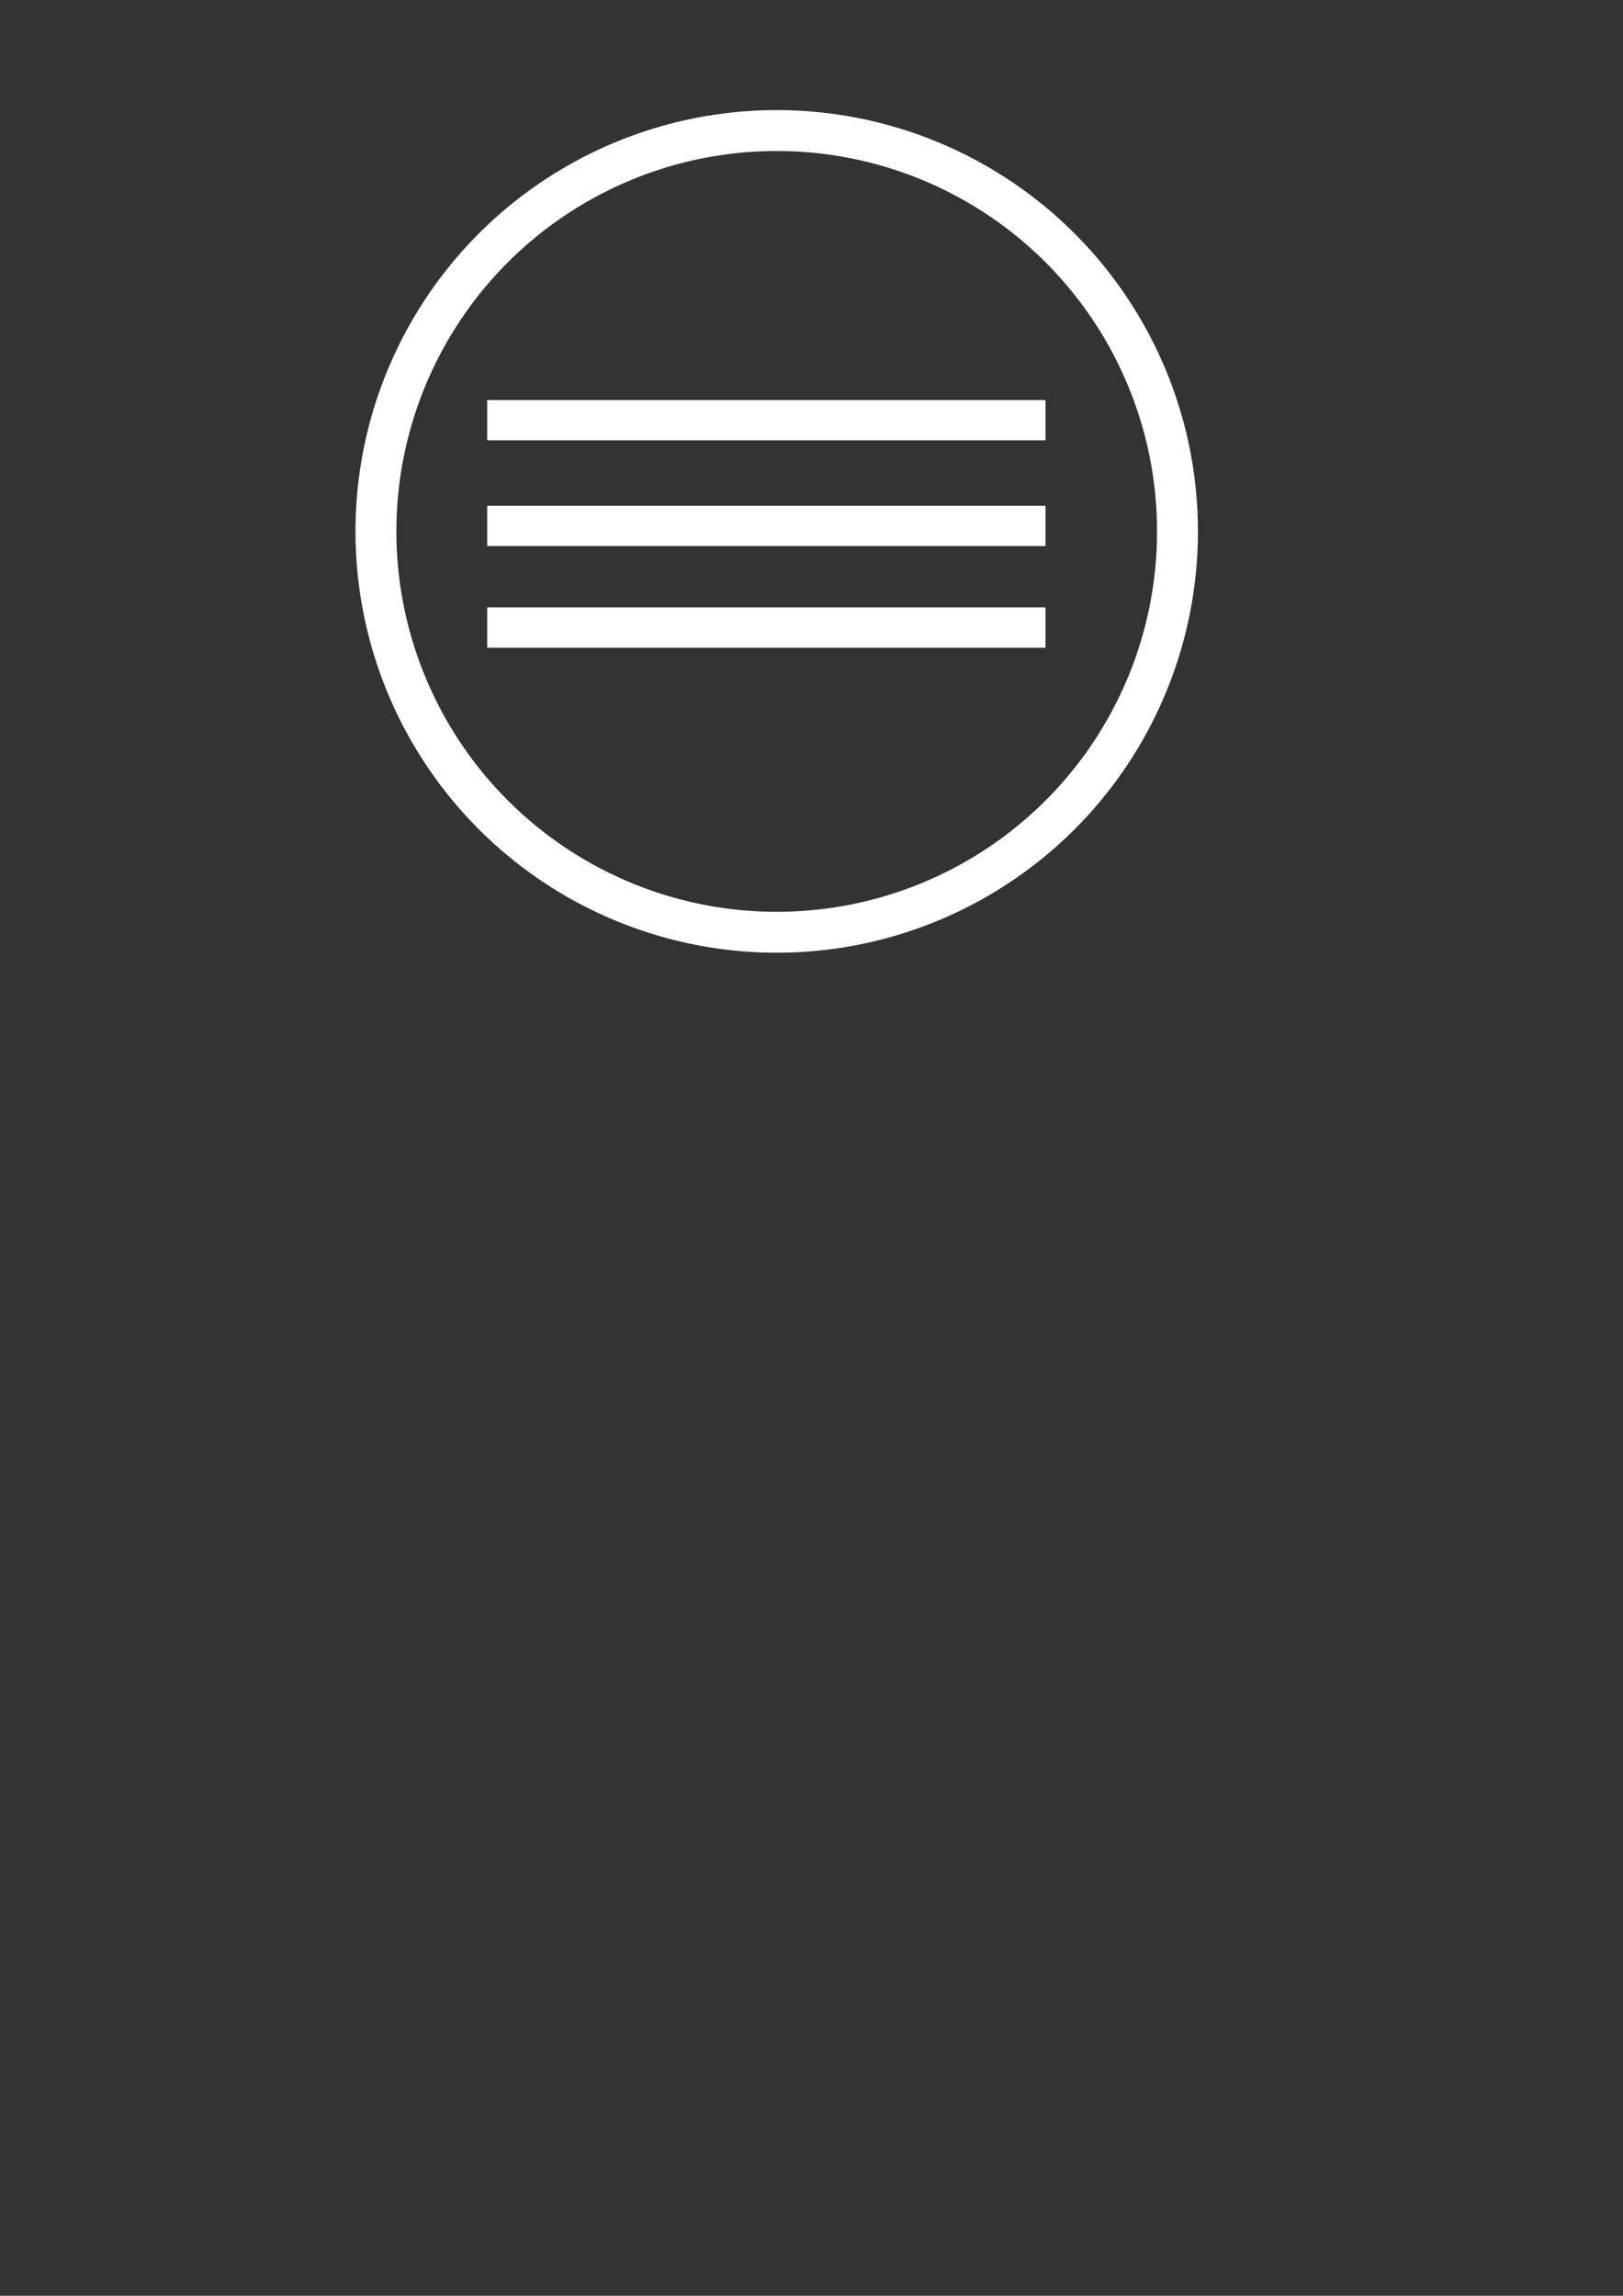 <?xml version="1.0" encoding="UTF-8" standalone="no"?>
<!-- Created with Inkscape (http://www.inkscape.org/) -->

<svg
   xmlns:osb="http://www.openswatchbook.org/uri/2009/osb"
   xmlns:dc="http://purl.org/dc/elements/1.1/"
   xmlns:cc="http://creativecommons.org/ns#"
   xmlns:rdf="http://www.w3.org/1999/02/22-rdf-syntax-ns#"
   xmlns:svg="http://www.w3.org/2000/svg"
   xmlns="http://www.w3.org/2000/svg"
   xmlns:xlink="http://www.w3.org/1999/xlink"
   xmlns:sodipodi="http://sodipodi.sourceforge.net/DTD/sodipodi-0.dtd"
   xmlns:inkscape="http://www.inkscape.org/namespaces/inkscape"
   width="210mm"
   height="297mm"
   viewBox="0 0 210 297"
   version="1.1"
   id="svg8"
   inkscape:export-filename="C:\Users\dipti.3QTRUS\Documents\stickJumpForce\Assets\Assets\Sprites\UI\MainMenu\pause_menu.png"
   inkscape:export-xdpi="96"
   inkscape:export-ydpi="96"
   inkscape:version="0.92.3 (2405546, 2018-03-11)"
   sodipodi:docname="Menu_items.svg">
  <rect x="0" y="0" width="210" height="297" fill="#333333" stroke="none"/>
  <defs
     id="defs2">
    <linearGradient
       id="linearGradient2770"
       osb:paint="solid">
      <stop
         style="stop-color:#ffffff;stop-opacity:1;"
         offset="0"
         id="stop2768" />
    </linearGradient>
    <linearGradient
       id="linearGradient2752"
       osb:paint="solid">
      <stop
         style="stop-color:#ffffff;stop-opacity:1;"
         offset="0"
         id="stop2750" />
    </linearGradient>
    <linearGradient
       inkscape:collect="always"
       id="linearGradient2556">
      <stop
         style="stop-color:#ffffff;stop-opacity:1;"
         offset="0"
         id="stop2552" />
      <stop
         style="stop-color:#ffffff;stop-opacity:0;"
         offset="1"
         id="stop2554" />
    </linearGradient>
    <linearGradient
       id="linearGradient2489"
       osb:paint="solid">
      <stop
         style="stop-color:#ffffff;stop-opacity:1;"
         offset="0"
         id="stop2487" />
    </linearGradient>
    <linearGradient
       id="linearGradient2410"
       osb:paint="solid">
      <stop
         style="stop-color:#000000;stop-opacity:1;"
         offset="0"
         id="stop2408" />
    </linearGradient>
    <radialGradient
       inkscape:collect="always"
       xlink:href="#linearGradient2556"
       id="radialGradient2558"
       cx="-145.978"
       cy="99.323"
       fx="-145.978"
       fy="99.323"
       r="6.135"
       gradientTransform="matrix(2.593,0,0,2.685,265.699,-200.815)"
       gradientUnits="userSpaceOnUse" />
  </defs>
  <sodipodi:namedview
     id="base"
     pagecolor="#ffffff"
     bordercolor="#666666"
     borderopacity="1.0"
     inkscape:pageopacity="0.0"
     inkscape:pageshadow="2"
     inkscape:zoom="0.49497475"
     inkscape:cx="-820.02172"
     inkscape:cy="626.02125"
     inkscape:document-units="mm"
     inkscape:current-layer="layer1"
     showgrid="false"
     showborder="false"
     inkscape:window-width="1920"
     inkscape:window-height="1017"
     inkscape:window-x="-8"
     inkscape:window-y="-8"
     inkscape:window-maximized="1" />
  <g
     inkscape:groupmode="layer"
     id="layer3"
     inkscape:label="square"
     style="display:none">
    <rect
       style="display:inline;opacity:1;vector-effect:none;fill:#800080;fill-opacity:1;fill-rule:evenodd;stroke:#000000;stroke-width:1.07;stroke-linecap:butt;stroke-linejoin:round;stroke-miterlimit:4;stroke-dasharray:none;stroke-dashoffset:0;stroke-opacity:1"
       id="rect2446-4-9"
       width="128.709"
       height="133.433"
       x="-408.063"
       y="7.915"
       ry="0.313" />
    <rect
       style="opacity:1;vector-effect:none;fill:#800080;fill-opacity:1;fill-rule:evenodd;stroke:#000000;stroke-width:1.07;stroke-linecap:butt;stroke-linejoin:round;stroke-miterlimit:4;stroke-dasharray:none;stroke-dashoffset:0;stroke-opacity:1"
       id="rect2446"
       width="128.709"
       height="133.433"
       x="-178.787"
       y="3.476"
       ry="0.313" />
    <rect
       style="display:inline;opacity:1;vector-effect:none;fill:#800080;fill-opacity:1;fill-rule:evenodd;stroke:#000000;stroke-width:1.07;stroke-linecap:butt;stroke-linejoin:round;stroke-miterlimit:4;stroke-dasharray:none;stroke-dashoffset:0;stroke-opacity:1"
       id="rect2446-4"
       width="128.709"
       height="133.433"
       x="37.208"
       y="6.846"
       ry="0.313" />
    <rect
       style="display:inline;opacity:1;vector-effect:none;fill:#800080;fill-opacity:1;fill-rule:evenodd;stroke:#000000;stroke-width:1.07;stroke-linecap:butt;stroke-linejoin:round;stroke-miterlimit:4;stroke-dasharray:none;stroke-dashoffset:0;stroke-opacity:1"
       id="rect2446-4-9-8"
       width="128.709"
       height="133.433"
       x="-408.598"
       y="175.76"
       ry="0.313" />
    <rect
       style="display:inline;opacity:1;vector-effect:none;fill:#800080;fill-opacity:1;fill-rule:evenodd;stroke:#000000;stroke-width:1.07;stroke-linecap:butt;stroke-linejoin:round;stroke-miterlimit:4;stroke-dasharray:none;stroke-dashoffset:0;stroke-opacity:1"
       id="rect2446-4-9-1"
       width="128.709"
       height="133.433"
       x="-175.538"
       y="182.709"
       ry="0.313" />
  </g>
  <g
     inkscape:label="Layer 1"
     inkscape:groupmode="layer"
     id="layer1"
     style="display:inline">
    <path
       style="fill:#ffffff;fill-opacity:1;stroke:url(#radialGradient2558);stroke-width:2.744;stroke-linecap:butt;stroke-linejoin:miter;stroke-miterlimit:4;stroke-dasharray:none;stroke-opacity:1"
       d="m -126.808,51.691 -0.49,28.421 27.441,-14.211 z"
       id="path940"
       inkscape:connector-curvature="0" />
    <ellipse
       style="opacity:1;fill:none;fill-opacity:1;fill-rule:nonzero;stroke:#ffffff;stroke-width:2.119;stroke-linecap:round;stroke-linejoin:round;stroke-miterlimit:4;stroke-dasharray:none;stroke-dashoffset:0;stroke-opacity:1;paint-order:stroke fill markers"
       id="path938-1"
       cx="-114.067"
       cy="67.372"
       rx="45.886"
       ry="45.684" />
    <path
       style="fill:#ffffff;fill-opacity:0;stroke:#ffffff;stroke-width:2.744;stroke-linecap:butt;stroke-linejoin:miter;stroke-miterlimit:4;stroke-dasharray:none;stroke-opacity:1"
       d="m -132.559,42.008 -0.843,49.219 47.23,-24.61 z"
       id="path940-3"
       inkscape:connector-curvature="0" />
    <circle
       style="opacity:1;fill:none;fill-opacity:1;fill-rule:nonzero;stroke:#ffffff;stroke-width:3.969;stroke-linecap:round;stroke-linejoin:round;stroke-miterlimit:4;stroke-dasharray:none;stroke-dashoffset:0;stroke-opacity:1;paint-order:stroke fill markers"
       id="path938-1-7"
       cx="-113.889"
       cy="67.381"
       r="51.857" />
    <circle
       style="display:inline;opacity:1;fill:none;fill-opacity:1;fill-rule:nonzero;stroke:#ffffff;stroke-width:5.292;stroke-linecap:round;stroke-linejoin:round;stroke-miterlimit:4;stroke-dasharray:none;stroke-dashoffset:0;stroke-opacity:1;paint-order:stroke fill markers"
       id="path938-1-7-4"
       cx="100.499"
       cy="68.746"
       r="51.857"
       inkscape:export-xdpi="96"
       inkscape:export-ydpi="96" />
    <rect
       style="display:inline;opacity:1;vector-effect:none;fill:#ffffff;fill-opacity:1;fill-rule:evenodd;stroke:none;stroke-width:0.448;stroke-linecap:butt;stroke-linejoin:round;stroke-miterlimit:4;stroke-dasharray:none;stroke-dashoffset:0;stroke-opacity:1"
       id="rect2989"
       width="72.238"
       height="5.212"
       x="63.038"
       y="51.753"
       ry="0.063"
       inkscape:export-xdpi="96"
       inkscape:export-ydpi="96" />
    <rect
       style="display:inline;opacity:1;vector-effect:none;fill:#ffffff;fill-opacity:1;fill-rule:evenodd;stroke:none;stroke-width:0.448;stroke-linecap:butt;stroke-linejoin:round;stroke-miterlimit:4;stroke-dasharray:none;stroke-dashoffset:0;stroke-opacity:1"
       id="rect2989-1"
       width="72.238"
       height="5.212"
       x="63.038"
       y="65.432"
       ry="0.063"
       inkscape:export-xdpi="96"
       inkscape:export-ydpi="96" />
    <rect
       style="display:inline;opacity:1;vector-effect:none;fill:#ffffff;fill-opacity:1;fill-rule:evenodd;stroke:none;stroke-width:0.448;stroke-linecap:butt;stroke-linejoin:round;stroke-miterlimit:4;stroke-dasharray:none;stroke-dashoffset:0;stroke-opacity:1"
       id="rect2989-5"
       width="72.238"
       height="5.212"
       x="63.038"
       y="78.581"
       ry="0.063"
       inkscape:export-xdpi="96"
       inkscape:export-ydpi="96" />
    <g
       id="g3134"
       inkscape:export-xdpi="96"
       inkscape:export-ydpi="96">
      <circle
         inkscape:export-ydpi="96"
         inkscape:export-xdpi="96"
         r="51.857"
         cy="70.355"
         cx="-345.312"
         id="path938-1-7-4-8"
         style="display:inline;opacity:1;fill:none;fill-opacity:1;fill-rule:nonzero;stroke:#ffffff;stroke-width:5.292;stroke-linecap:round;stroke-linejoin:round;stroke-miterlimit:4;stroke-dasharray:none;stroke-dashoffset:0;stroke-opacity:1;paint-order:stroke fill markers" />
      <rect
         ry="0.181"
         y="51.112"
         x="-365.892"
         height="41.694"
         width="12.294"
         id="rect3086"
         style="display:inline;opacity:1;vector-effect:none;fill:#ffffff;fill-opacity:1;fill-rule:evenodd;stroke:none;stroke-width:0.7;stroke-linecap:butt;stroke-linejoin:round;stroke-miterlimit:4;stroke-dasharray:none;stroke-dashoffset:0;stroke-opacity:1" />
      <rect
         ry="0.181"
         y="51.112"
         x="-341.838"
         height="41.694"
         width="12.294"
         id="rect3086-8"
         style="display:inline;opacity:1;vector-effect:none;fill:#ffffff;fill-opacity:1;fill-rule:evenodd;stroke:none;stroke-width:0.7;stroke-linecap:butt;stroke-linejoin:round;stroke-miterlimit:4;stroke-dasharray:none;stroke-dashoffset:0;stroke-opacity:1" />
      <ellipse
         ry="45.684"
         rx="45.886"
         cy="70.355"
         cx="-344.778"
         id="path938-1-8"
         style="display:inline;opacity:1;fill:none;fill-opacity:1;fill-rule:nonzero;stroke:#ffffff;stroke-width:2.119;stroke-linecap:round;stroke-linejoin:round;stroke-miterlimit:4;stroke-dasharray:none;stroke-dashoffset:0;stroke-opacity:1;paint-order:stroke fill markers" />
    </g>
    <g
       id="g928"
       inkscape:export-filename="C:\Users\dipti.3QTRUS\Documents\stickJumpForce\Assets\Assets\Sprites\UI\MainMenu\store.png"
       inkscape:export-xdpi="96"
       inkscape:export-ydpi="96">
      <circle
         inkscape:export-ydpi="96"
         inkscape:export-xdpi="96"
         r="51.857"
         cy="240.873"
         cx="-343.709"
         id="path938-1-7-4-8-1"
         style="display:inline;opacity:1;fill:none;fill-opacity:1;fill-rule:nonzero;stroke:#ffffff;stroke-width:5.292;stroke-linecap:round;stroke-linejoin:round;stroke-miterlimit:4;stroke-dasharray:none;stroke-dashoffset:0;stroke-opacity:1;paint-order:stroke fill markers" />
      <ellipse
         ry="45.684"
         rx="45.886"
         cy="240.873"
         cx="-343.174"
         id="path938-1-8-3"
         style="display:inline;opacity:1;fill:none;fill-opacity:1;fill-rule:nonzero;stroke:#ffffff;stroke-width:2.119;stroke-linecap:round;stroke-linejoin:round;stroke-miterlimit:4;stroke-dasharray:none;stroke-dashoffset:0;stroke-opacity:1;paint-order:stroke fill markers" />
      <path
         transform="rotate(-18.659,-360.395,222.966)"
         inkscape:transform-center-y="0.56338364"
         inkscape:transform-center-x="1.7777559"
         d="m -336.76,243.012 -14.729,-6.585 -13.775,8.401 1.711,-16.044 -12.246,-10.505 15.787,-3.33 6.207,-14.893 8.046,13.985 16.082,1.301 -10.815,11.974 z"
         inkscape:randomized="0"
         inkscape:rounded="0"
         inkscape:flatsided="false"
         sodipodi:arg2="1.5071935"
         sodipodi:arg1="0.87887494"
         sodipodi:r2="12.148274"
         sodipodi:r1="24.296549"
         sodipodi:cy="224.30267"
         sodipodi:cx="-352.26123"
         sodipodi:sides="5"
         id="path895"
         style="display:inline;opacity:1;fill:#ffffff;fill-opacity:1;fill-rule:nonzero;stroke:none;stroke-width:5.292;stroke-linecap:round;stroke-linejoin:round;stroke-miterlimit:4;stroke-dasharray:none;stroke-dashoffset:0;stroke-opacity:1;paint-order:stroke fill markers"
         sodipodi:type="star" />
      <path
         transform="rotate(4.785,-591.481,606.003)"
         inkscape:transform-center-y="-2.177445"
         inkscape:transform-center-x="-0.14953531"
         d="m -336.76,243.012 -14.729,-6.585 -13.775,8.401 1.711,-16.044 -12.246,-10.505 15.787,-3.33 6.207,-14.893 8.046,13.985 16.082,1.301 -10.815,11.974 z"
         inkscape:randomized="0"
         inkscape:rounded="0"
         inkscape:flatsided="false"
         sodipodi:arg2="1.5071935"
         sodipodi:arg1="0.87887494"
         sodipodi:r2="12.148274"
         sodipodi:r1="24.296549"
         sodipodi:cy="224.30267"
         sodipodi:cx="-352.26123"
         sodipodi:sides="5"
         id="path895-6"
         style="display:inline;opacity:1;fill:#ffffff;fill-opacity:1;fill-rule:nonzero;stroke:none;stroke-width:5.292;stroke-linecap:round;stroke-linejoin:round;stroke-miterlimit:4;stroke-dasharray:none;stroke-dashoffset:0;stroke-opacity:1;paint-order:stroke fill markers"
         sodipodi:type="star" />
      <path
         transform="rotate(46.971,-396.941,233.727)"
         inkscape:transform-center-y="1.3905673"
         inkscape:transform-center-x="0.95745871"
         d="m -336.76,243.012 -14.729,-6.585 -13.775,8.401 1.711,-16.044 -12.246,-10.505 15.787,-3.33 6.207,-14.893 8.046,13.985 16.082,1.301 -10.815,11.974 z"
         inkscape:randomized="0"
         inkscape:rounded="0"
         inkscape:flatsided="false"
         sodipodi:arg2="1.5071935"
         sodipodi:arg1="0.87887494"
         sodipodi:r2="12.148274"
         sodipodi:r1="24.296549"
         sodipodi:cy="224.30267"
         sodipodi:cx="-352.26123"
         sodipodi:sides="5"
         id="path895-5"
         style="display:inline;opacity:1;fill:#ffffff;fill-opacity:1;fill-rule:nonzero;stroke:none;stroke-width:5.292;stroke-linecap:round;stroke-linejoin:round;stroke-miterlimit:4;stroke-dasharray:none;stroke-dashoffset:0;stroke-opacity:1;paint-order:stroke fill markers"
         sodipodi:type="star" />
    </g>
    <g
       id="g4683" />
    <g
       id="g4707"
       inkscape:export-filename="C:\Users\dipti.3QTRUS\Documents\stickJumpForce\Assets\Assets\Sprites\UI\MainMenu\close_game.png"
       inkscape:export-xdpi="96"
       inkscape:export-ydpi="96">
      <rect
         transform="rotate(-45)"
         ry="4.878"
         y="61.365"
         x="-258.869"
         height="65.214"
         width="12.294"
         id="rect3086-9-1"
         style="display:inline;opacity:1;vector-effect:none;fill:#ffffff;fill-opacity:1;fill-rule:evenodd;stroke:none;stroke-width:0.875;stroke-linecap:butt;stroke-linejoin:round;stroke-miterlimit:4;stroke-dasharray:none;stroke-dashoffset:0;stroke-opacity:1" />
      <g
         id="g4695"
         style="display:inline">
        <circle
           style="display:inline;opacity:1;fill:none;fill-opacity:1;fill-rule:nonzero;stroke:#ffffff;stroke-width:5.292;stroke-linecap:round;stroke-linejoin:round;stroke-miterlimit:4;stroke-dasharray:none;stroke-dashoffset:0;stroke-opacity:1;paint-order:stroke fill markers"
           id="path938-1-7-4-8-10"
           cx="-112.788"
           cy="245.15"
           r="51.857"
           inkscape:export-xdpi="96"
           inkscape:export-ydpi="96" />
        <ellipse
           style="display:inline;opacity:1;fill:none;fill-opacity:1;fill-rule:nonzero;stroke:#ffffff;stroke-width:2.119;stroke-linecap:round;stroke-linejoin:round;stroke-miterlimit:4;stroke-dasharray:none;stroke-dashoffset:0;stroke-opacity:1;paint-order:stroke fill markers"
           id="path938-1-8-6"
           cx="-112.253"
           cy="245.15"
           rx="45.886"
           ry="45.684" />
        <rect
           transform="rotate(45)"
           ry="3.675"
           y="220.115"
           x="87.825"
           height="65.214"
           width="12.294"
           id="rect3086-9"
           style="display:inline;opacity:1;vector-effect:none;fill:#ffffff;fill-opacity:1;fill-rule:evenodd;stroke:none;stroke-width:0.875;stroke-linecap:butt;stroke-linejoin:round;stroke-miterlimit:4;stroke-dasharray:none;stroke-dashoffset:0;stroke-opacity:1" />
      </g>
    </g>
  </g>
</svg>
